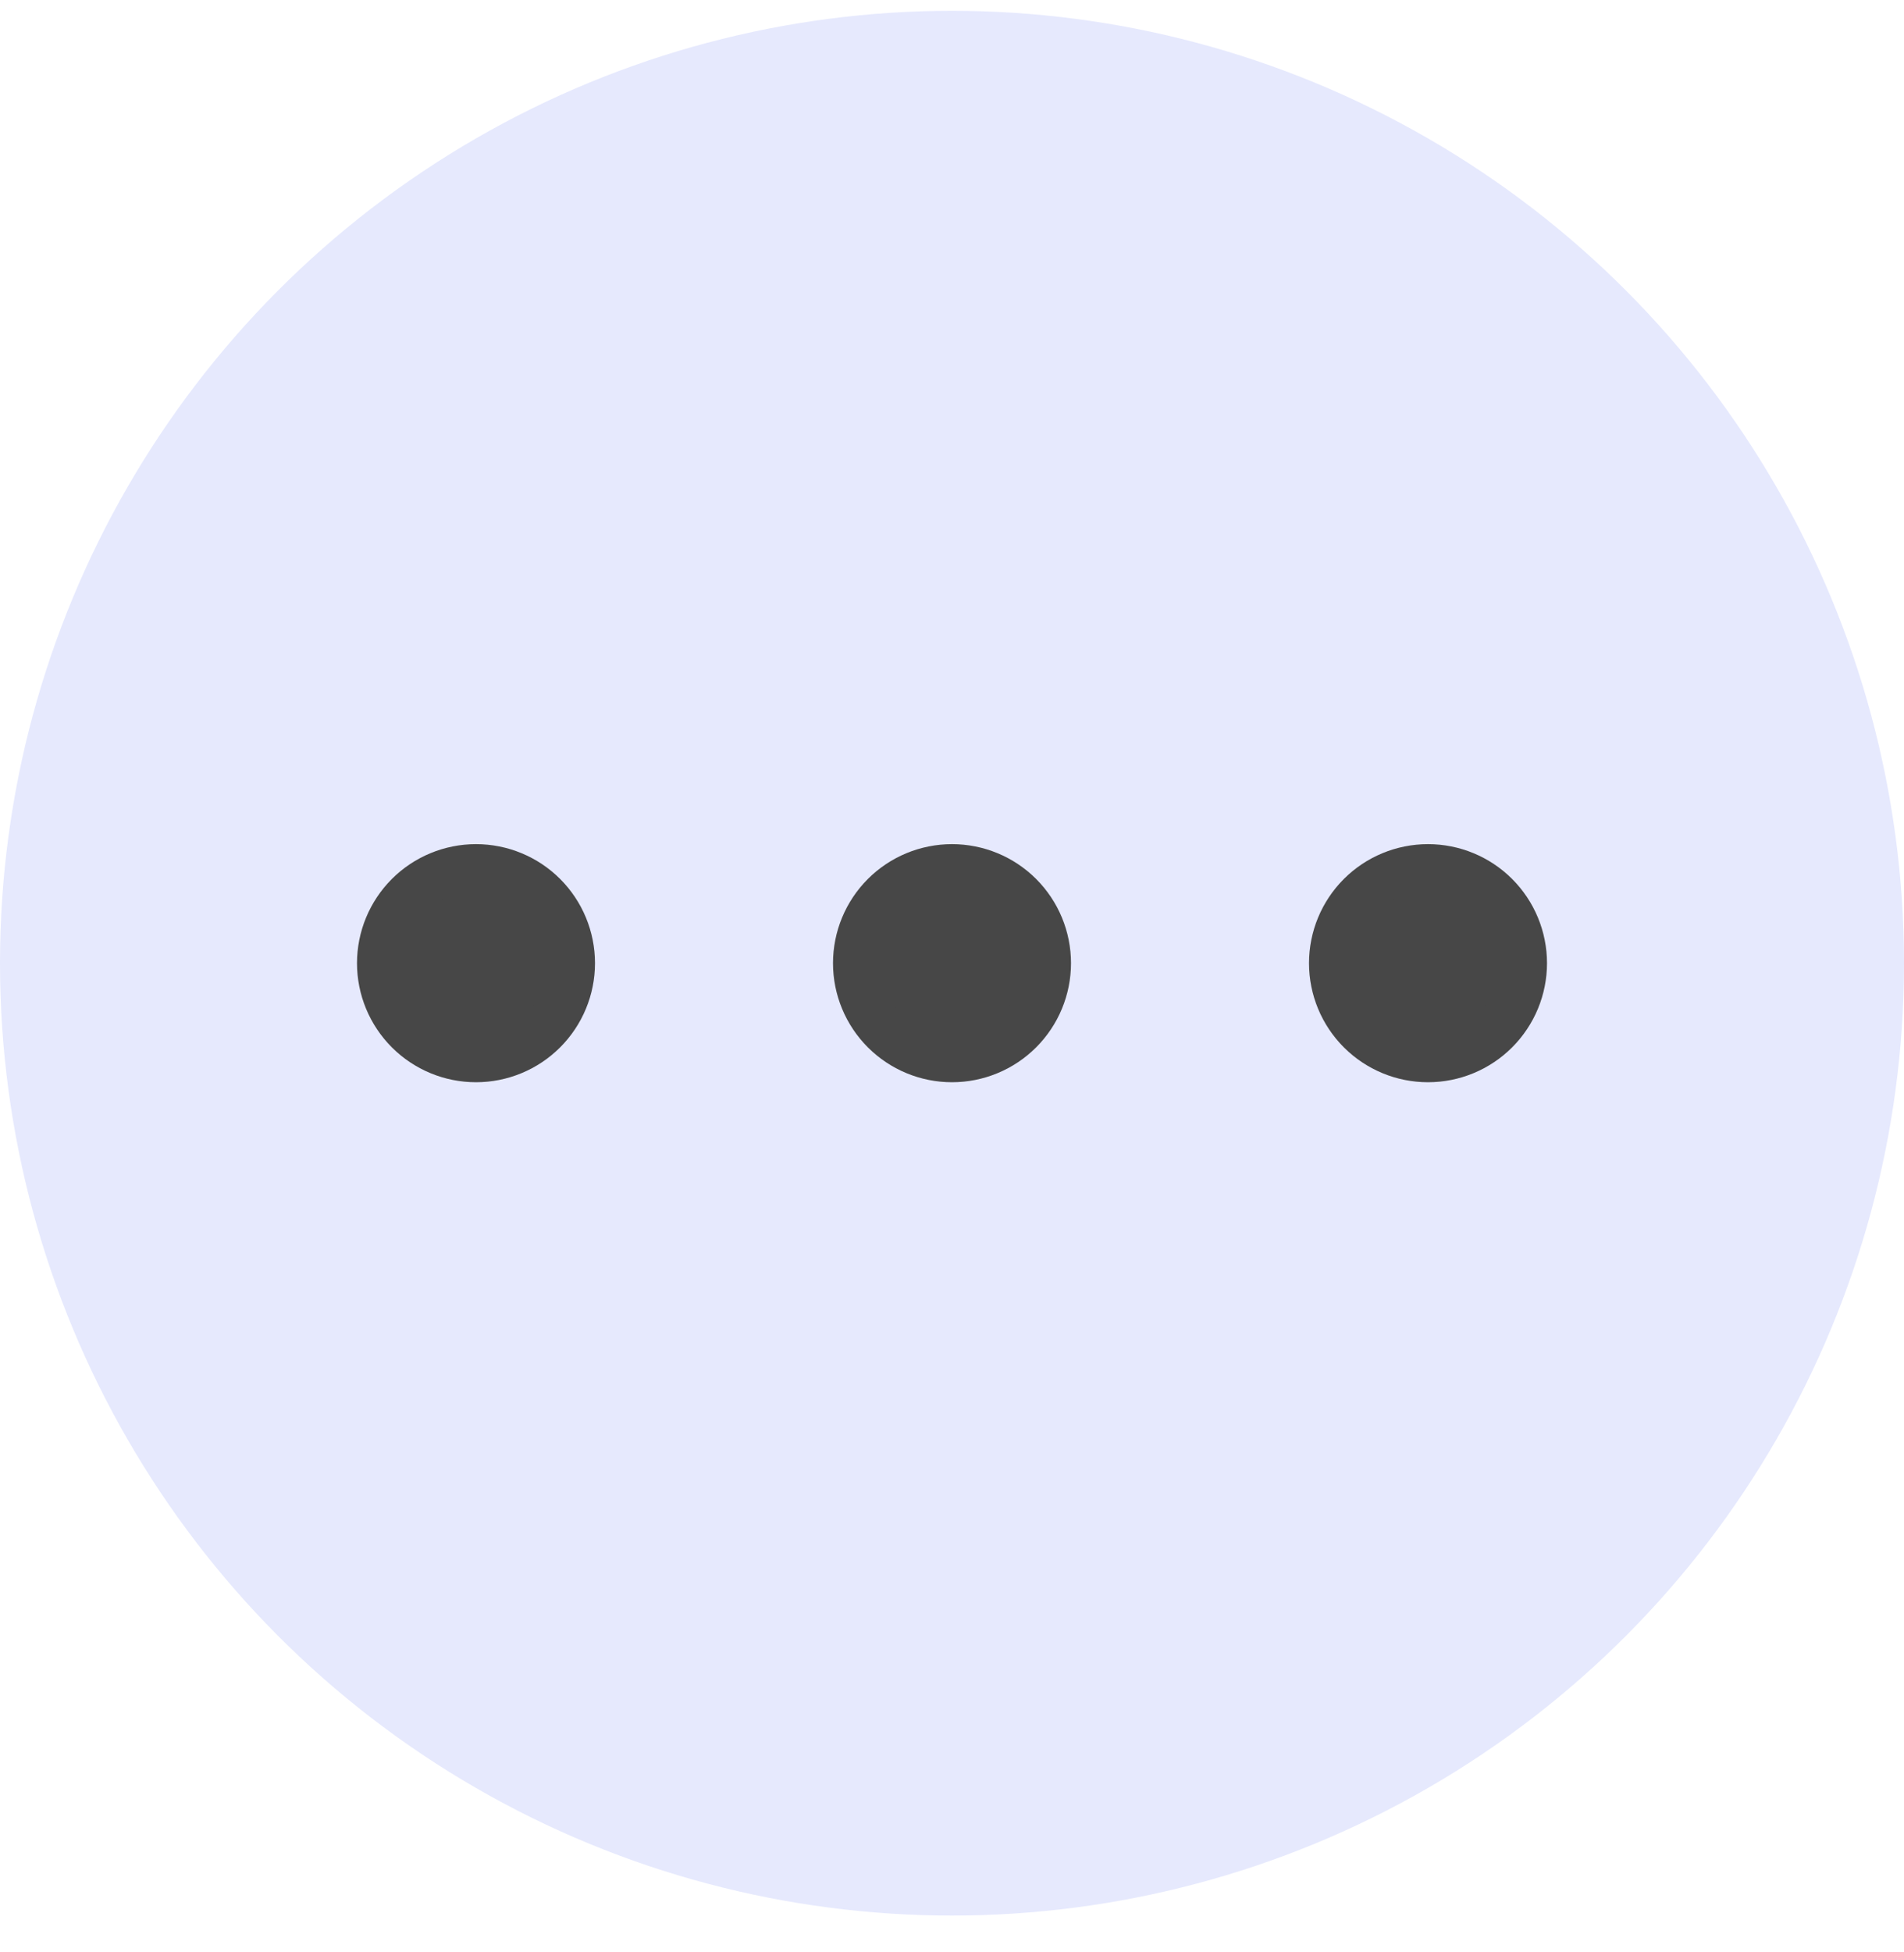 <svg width="40" height="41" viewBox="0 0 40 41" fill="none" xmlns="http://www.w3.org/2000/svg">
<g id="Group 629325">
<circle id="Ellipse 69" cx="20" cy="20.227" r="20" fill="#E6E9FD"/>
<path id="Vector" d="M10 22.227C10.53 22.227 11.039 22.016 11.414 21.641C11.789 21.266 12 20.757 12 20.227C12 19.696 11.789 19.187 11.414 18.812C11.039 18.437 10.53 18.227 10 18.227C9.47 18.227 8.961 18.437 8.586 18.812C8.211 19.187 8 19.696 8 20.227C8 20.757 8.211 21.266 8.586 21.641C8.961 22.016 9.47 22.227 10 22.227ZM20 22.227C20.53 22.227 21.039 22.016 21.414 21.641C21.789 21.266 22 20.757 22 20.227C22 19.696 21.789 19.187 21.414 18.812C21.039 18.437 20.53 18.227 20 18.227C19.47 18.227 18.961 18.437 18.586 18.812C18.211 19.187 18 19.696 18 20.227C18 20.757 18.211 21.266 18.586 21.641C18.961 22.016 19.47 22.227 20 22.227ZM30 22.227C30.53 22.227 31.039 22.016 31.414 21.641C31.789 21.266 32 20.757 32 20.227C32 19.696 31.789 19.187 31.414 18.812C31.039 18.437 30.53 18.227 30 18.227C29.47 18.227 28.961 18.437 28.586 18.812C28.211 19.187 28 19.696 28 20.227C28 20.757 28.211 21.266 28.586 21.641C28.961 22.016 29.47 22.227 30 22.227Z" fill="#474747" stroke="#474747"/>
</g>
</svg>
